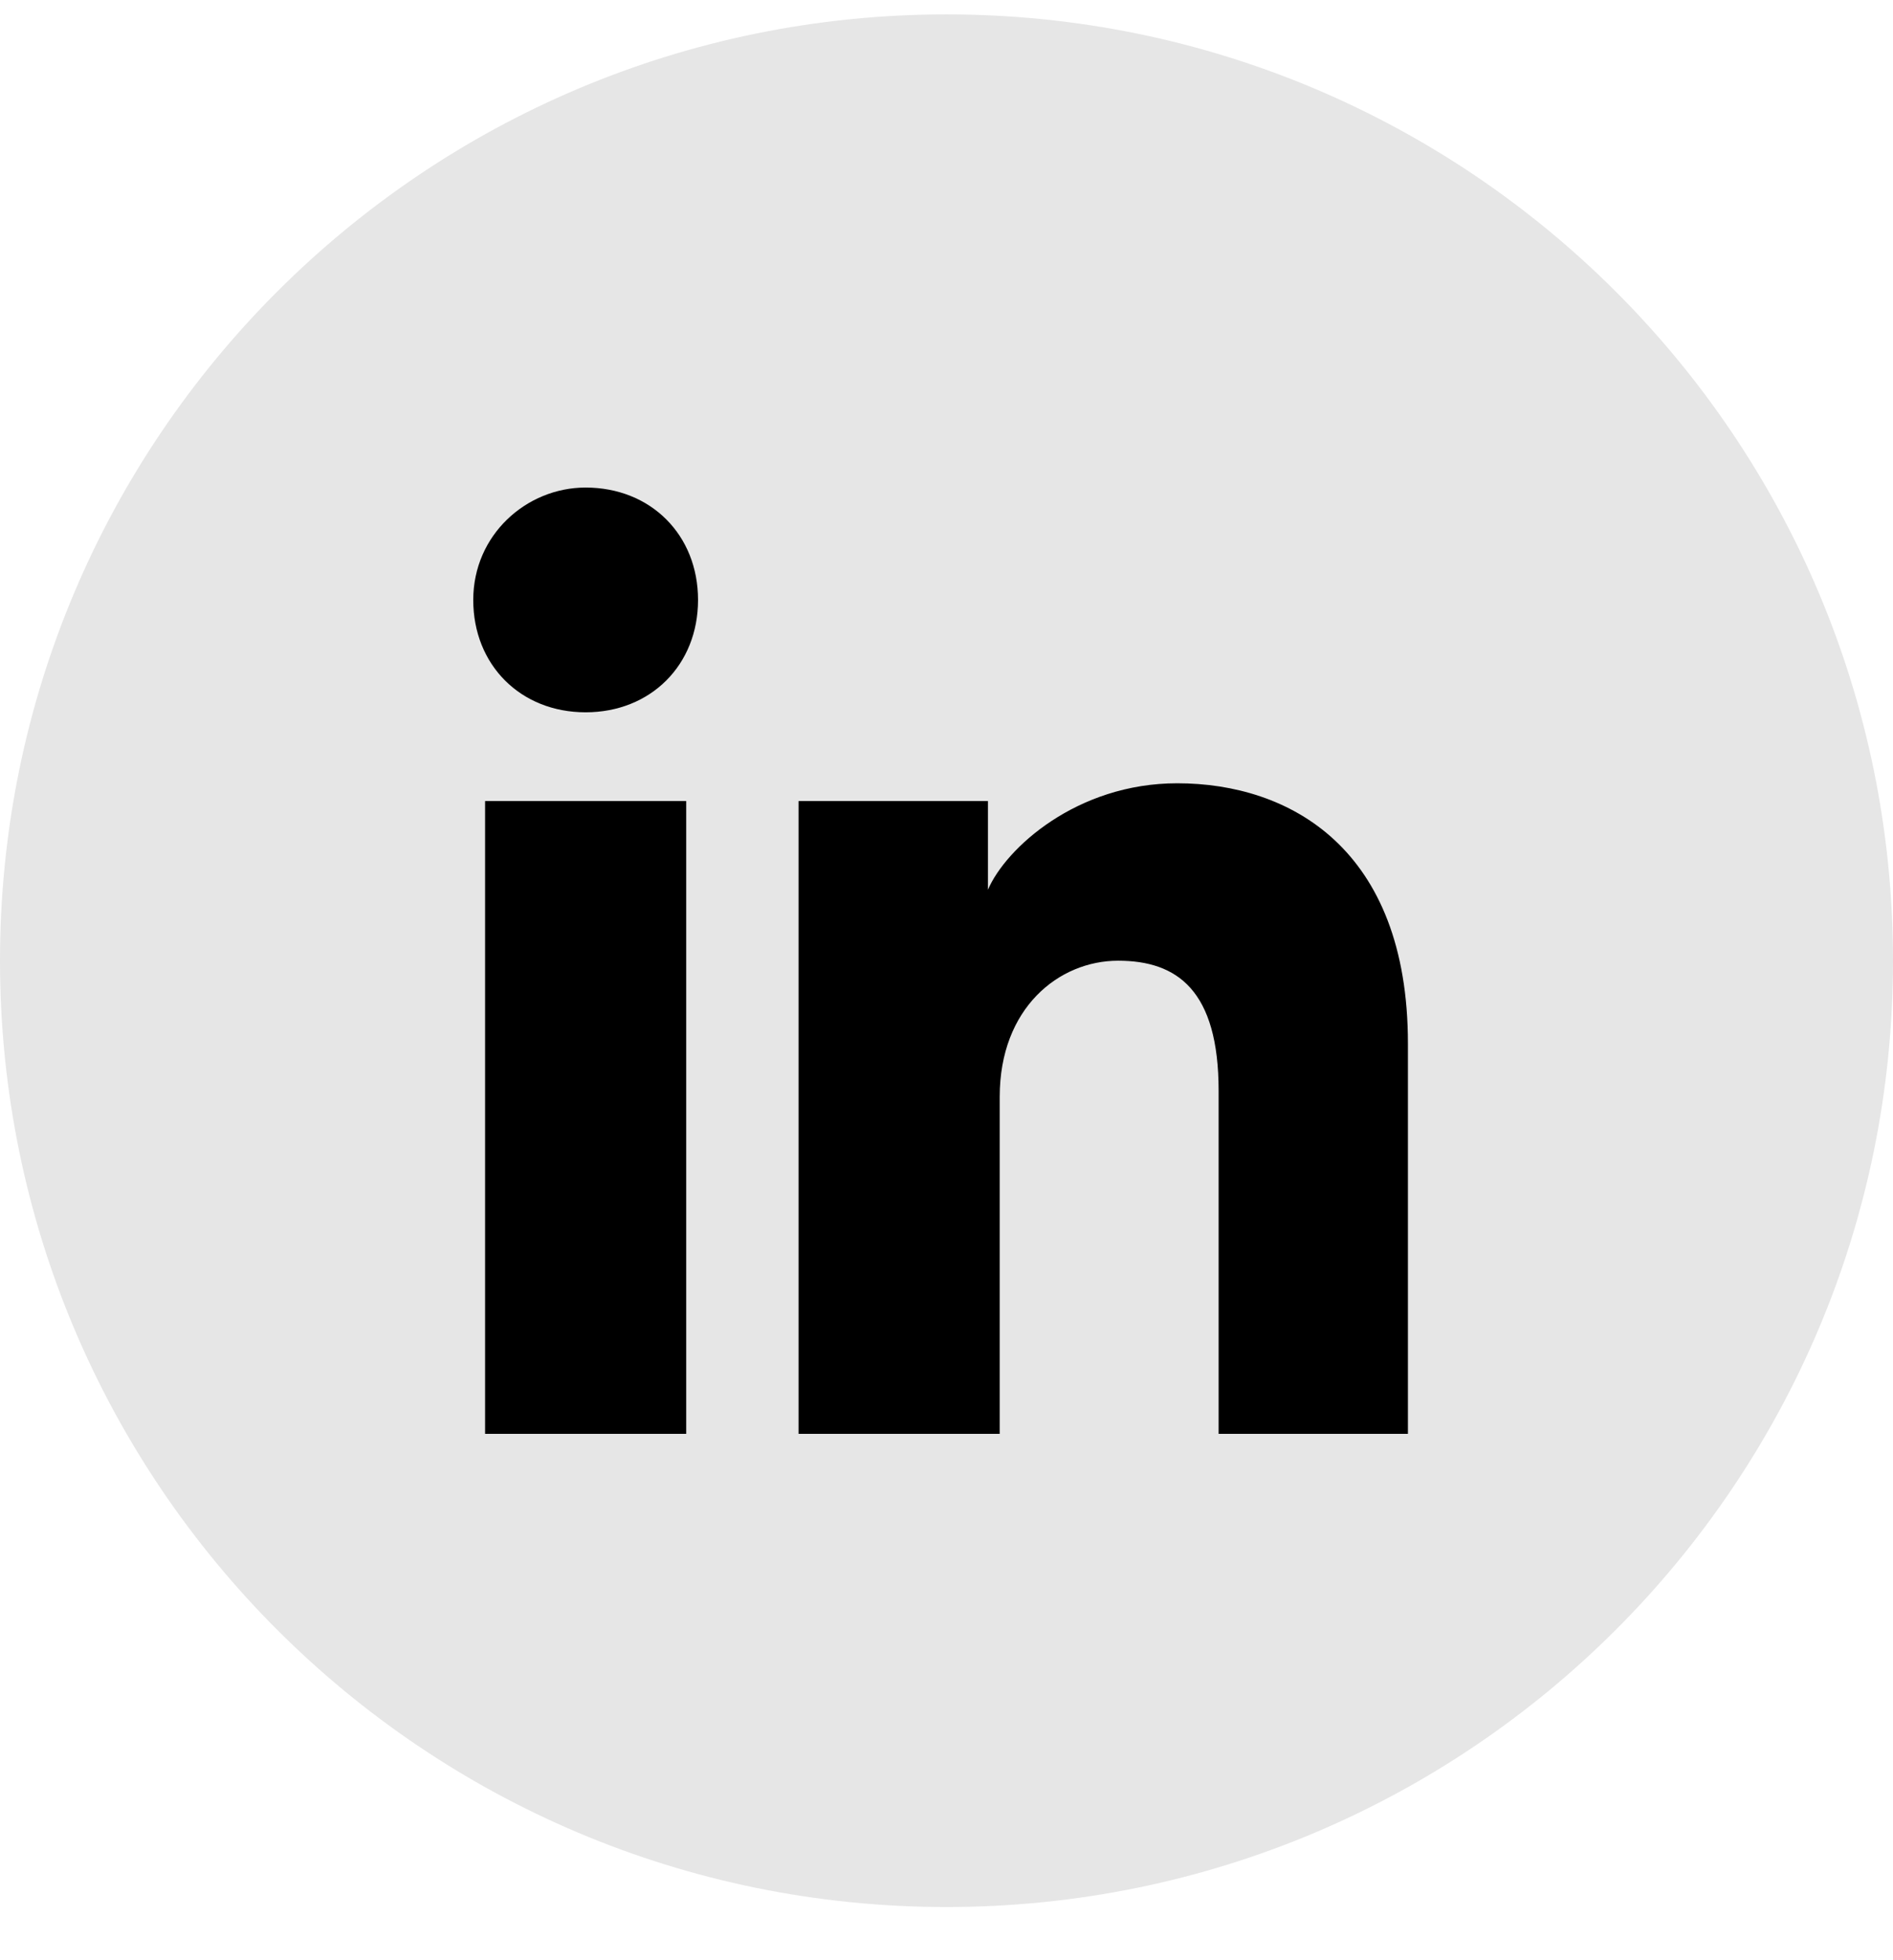 <svg width="28" height="29" viewBox="0 0 28 29" fill="none" xmlns="http://www.w3.org/2000/svg">
<path d="M0 14.213C0 21.945 6.268 28.213 14 28.213C21.732 28.213 28 21.945 28 14.213C28 6.481 21.732 0.213 14 0.213C6.268 0.213 0 6.481 0 14.213Z" fill="currentColor" fill-opacity="0.1"/>
<path d="M10.15 21.213H7.175V11.851H10.15V21.213ZM8.662 10.538C7.7 10.538 7 9.838 7 8.876C7 7.913 7.787 7.213 8.662 7.213C9.625 7.213 10.325 7.913 10.325 8.876C10.325 9.838 9.625 10.538 8.662 10.538ZM21 21.213H18.025V16.138C18.025 14.651 17.413 14.213 16.538 14.213C15.662 14.213 14.787 14.913 14.787 16.226V21.213H11.812V11.851H14.613V13.163C14.875 12.551 15.925 11.588 17.413 11.588C19.075 11.588 20.825 12.551 20.825 15.438V21.213H21Z" fill="currentColor"/>
</svg>
